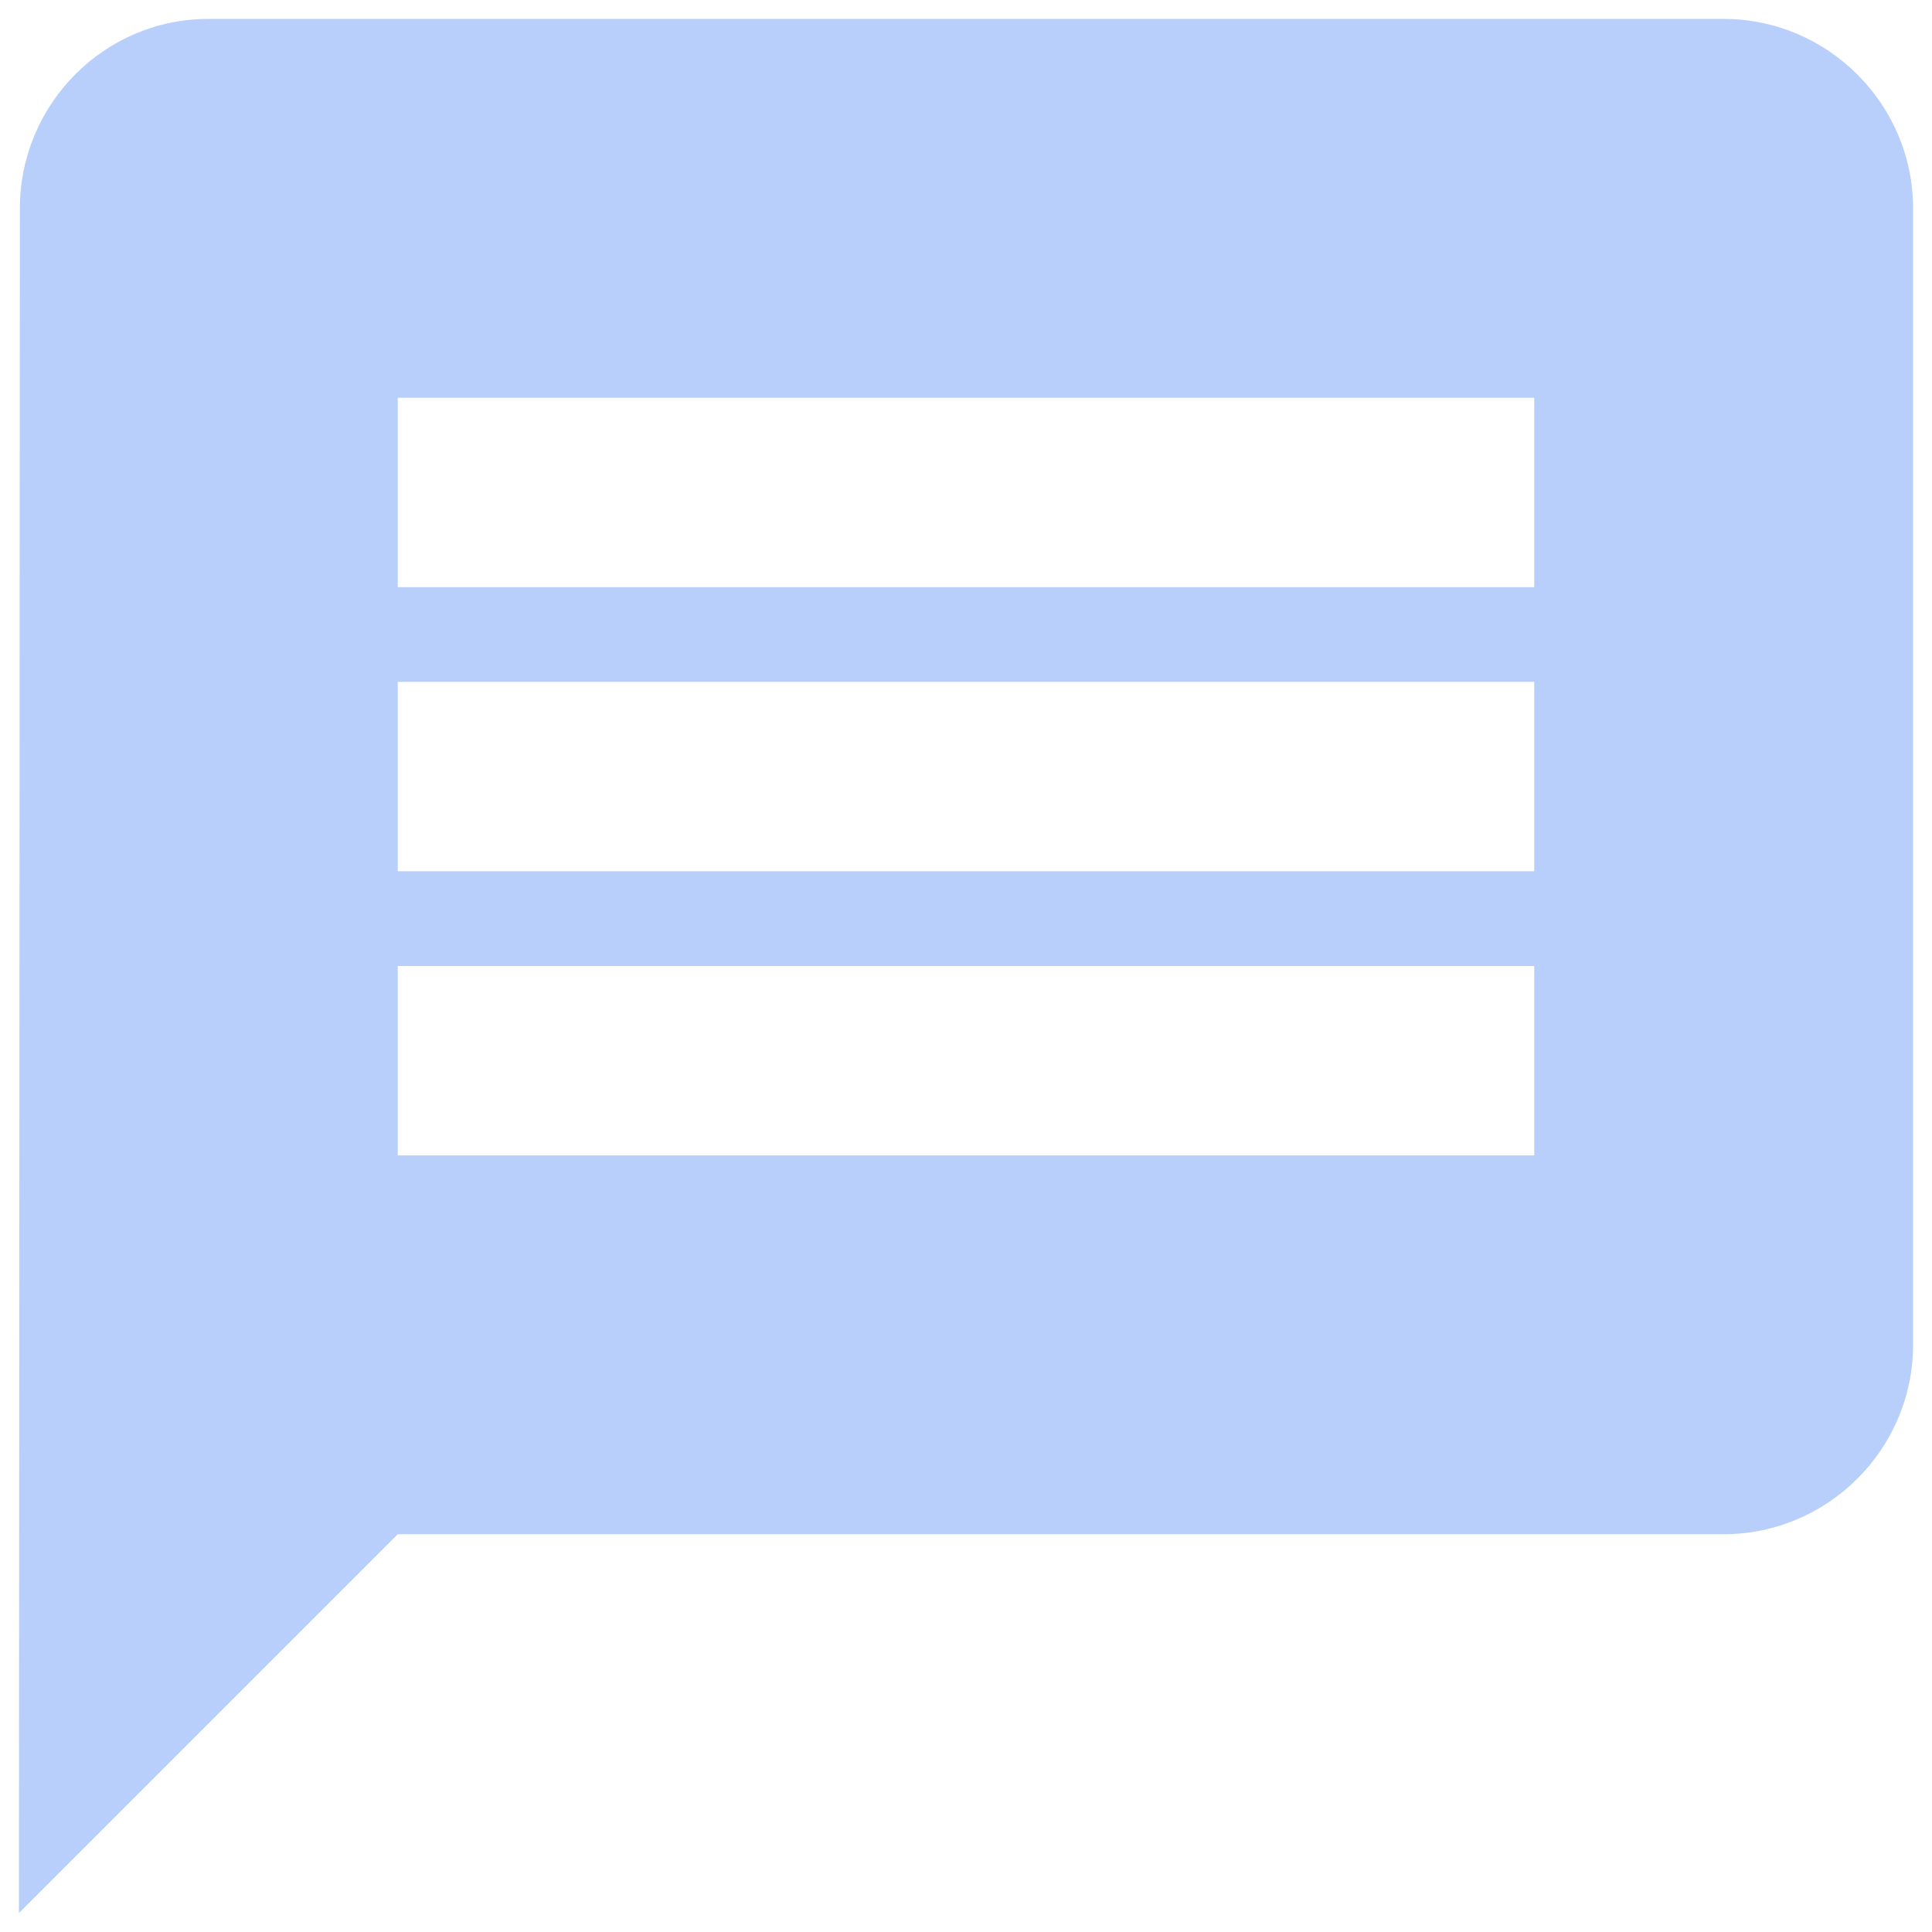 <svg width="34" height="34" viewBox="0 0 34 34" fill="none" xmlns="http://www.w3.org/2000/svg">
<path d="M30.333 0.333H3.667C1.833 0.333 0.35 1.833 0.35 3.667L0.333 33.667L7 27H30.333C32.167 27 33.667 25.5 33.667 23.667V3.667C33.667 1.833 32.167 0.333 30.333 0.333ZM27 20.333H7V17H27V20.333ZM27 15.333H7V12H27V15.333ZM27 10.333H7V7H27V10.333Z" fill="#B9CFFB"/>
</svg>
